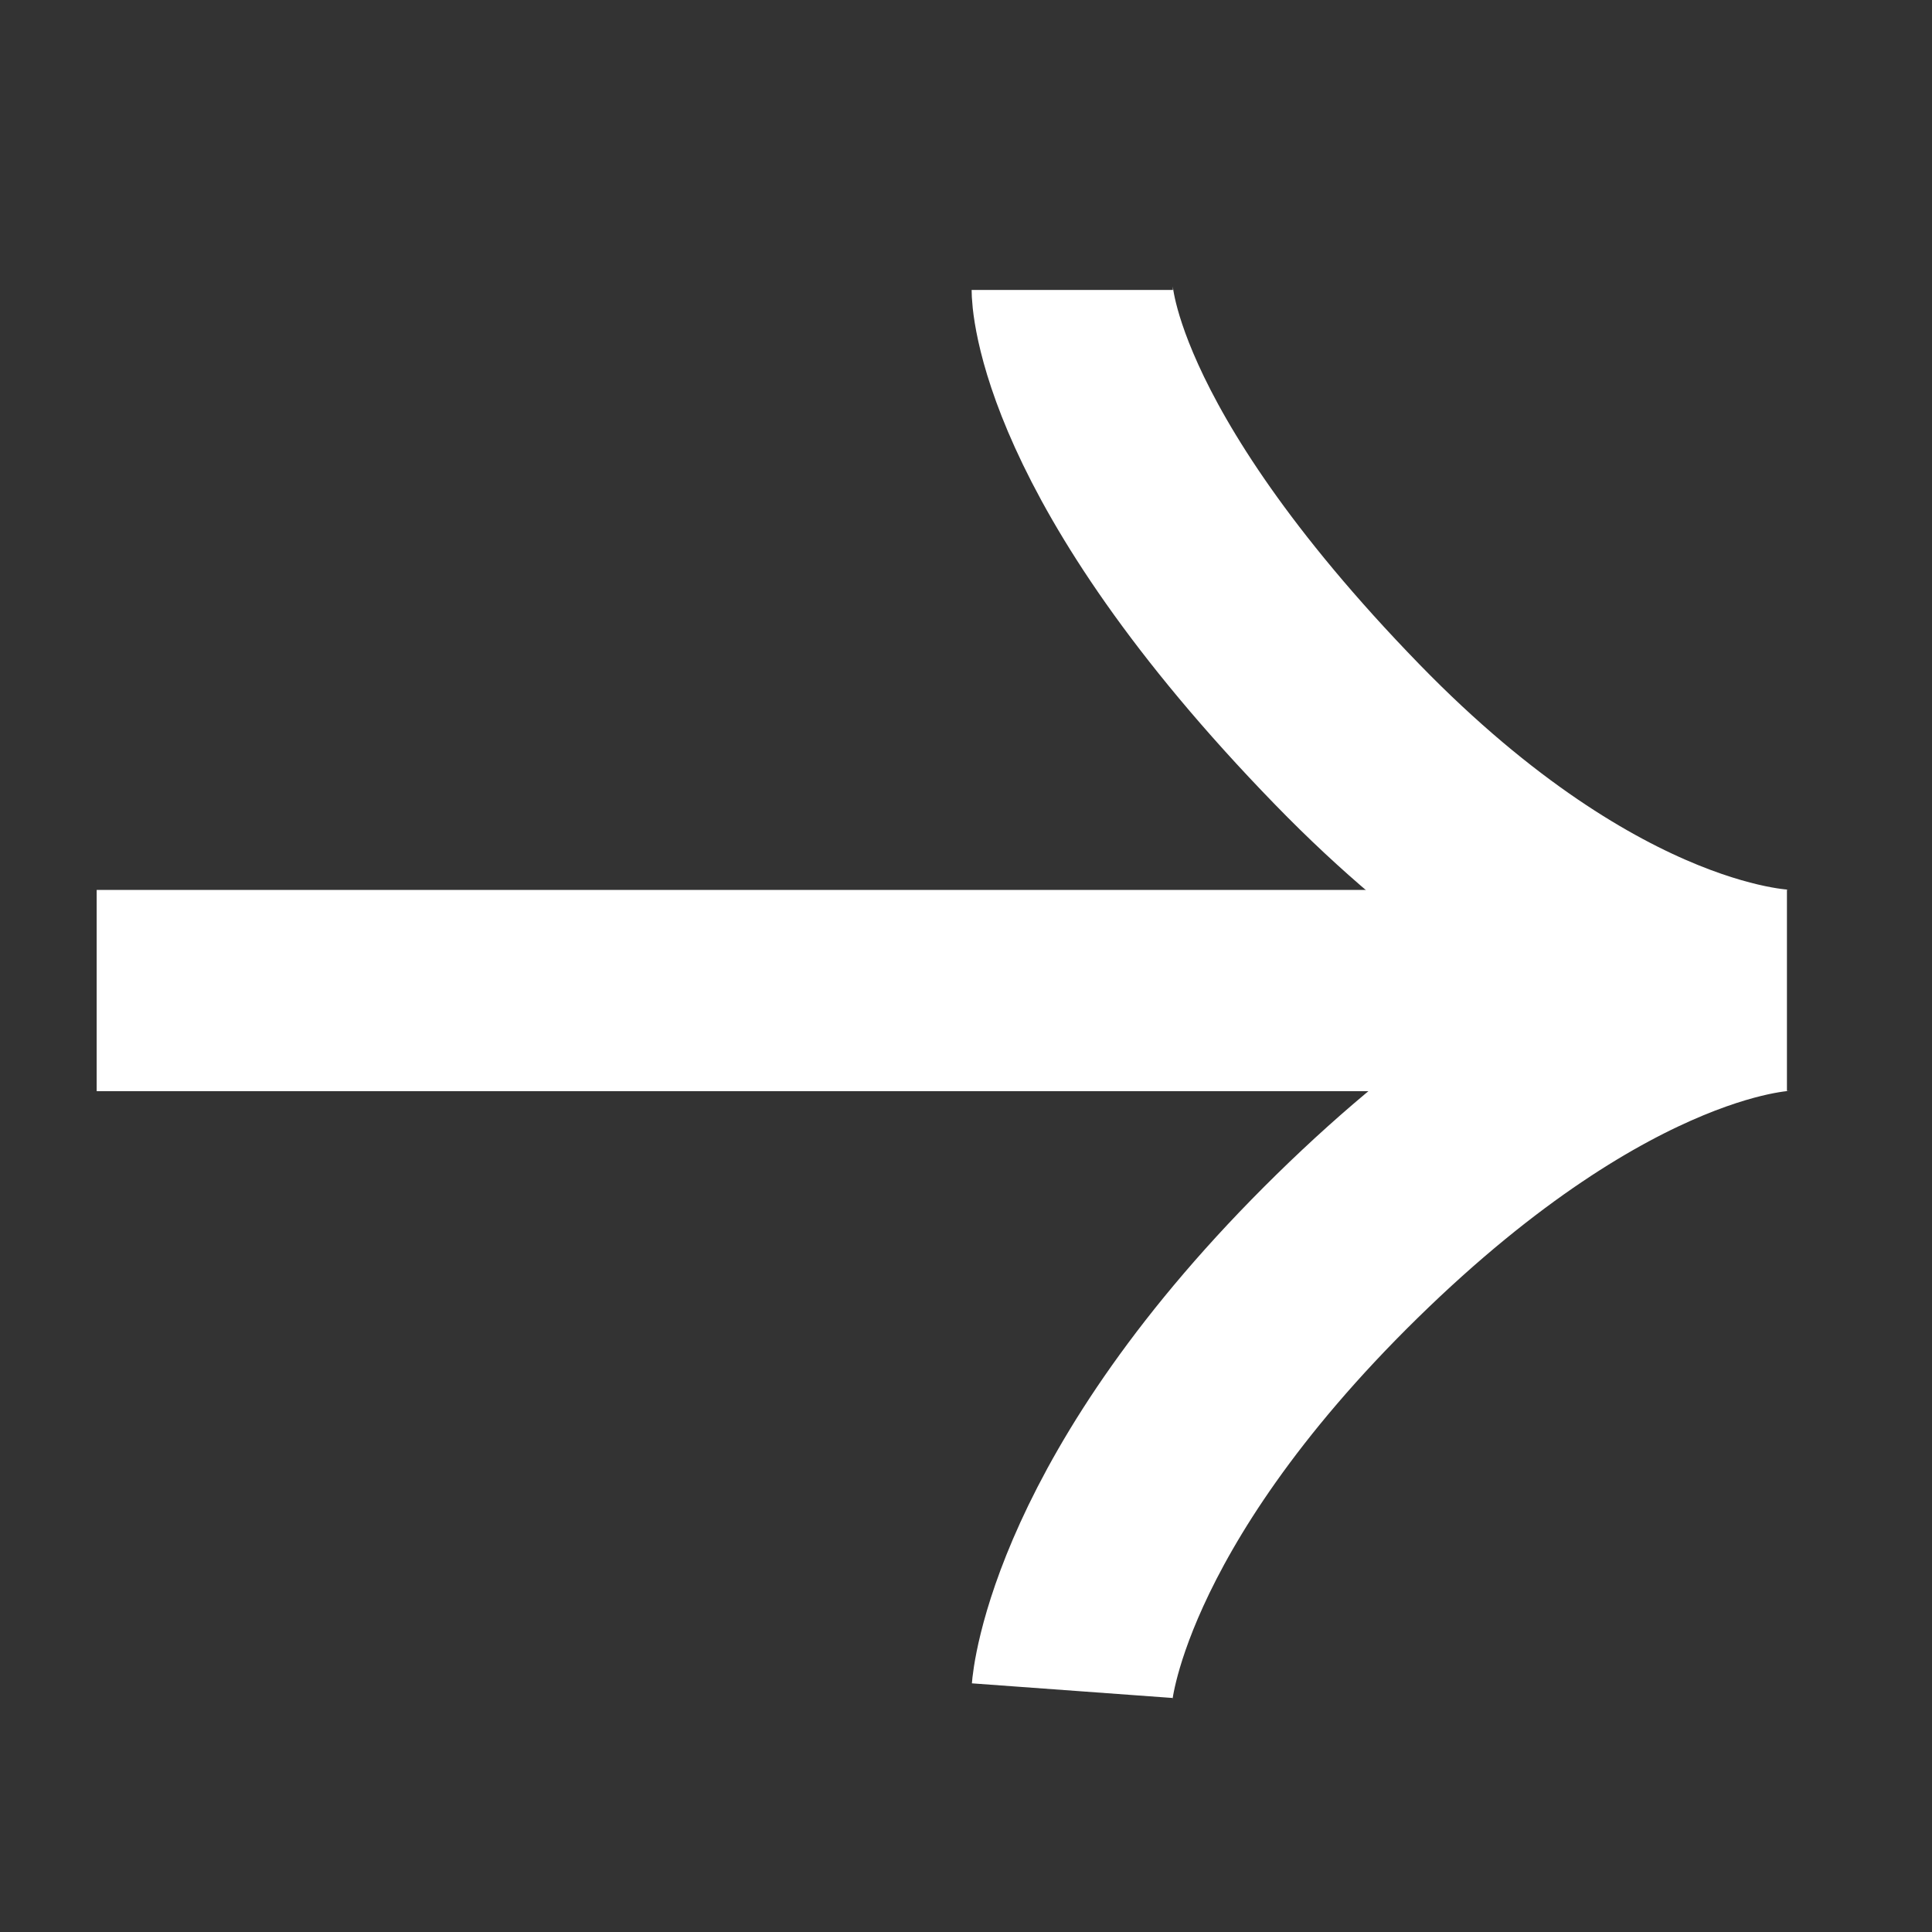 <svg width="24" height="24" viewBox="0 0 24 24" fill="none" xmlns="http://www.w3.org/2000/svg">
<rect x="0" y="0" width="24" height="24" fill="#333333" stroke="none"/>
<mask id="mask0_466_2161" style="mask-type:alpha" maskUnits="userSpaceOnUse" x="0" y="0" width="24" height="24">
<rect width="24" height="24" fill="#EF4C23"/>
</mask>
<g mask="url(#mask0_466_2161)">
<path d="M21.859 12.305L1.201 12.305" stroke="white" stroke-width="2.5"/>
<path d="M13.32 3.602C13.32 3.602 13.32 5.609 16.735 9.123C19.824 12.302 22.198 12.302 22.198 12.302C22.198 12.302 19.979 12.302 16.735 15.48C13.491 18.659 13.32 21.002 13.32 21.002" stroke="white" stroke-width="2.5"/>
</g>
</svg>

